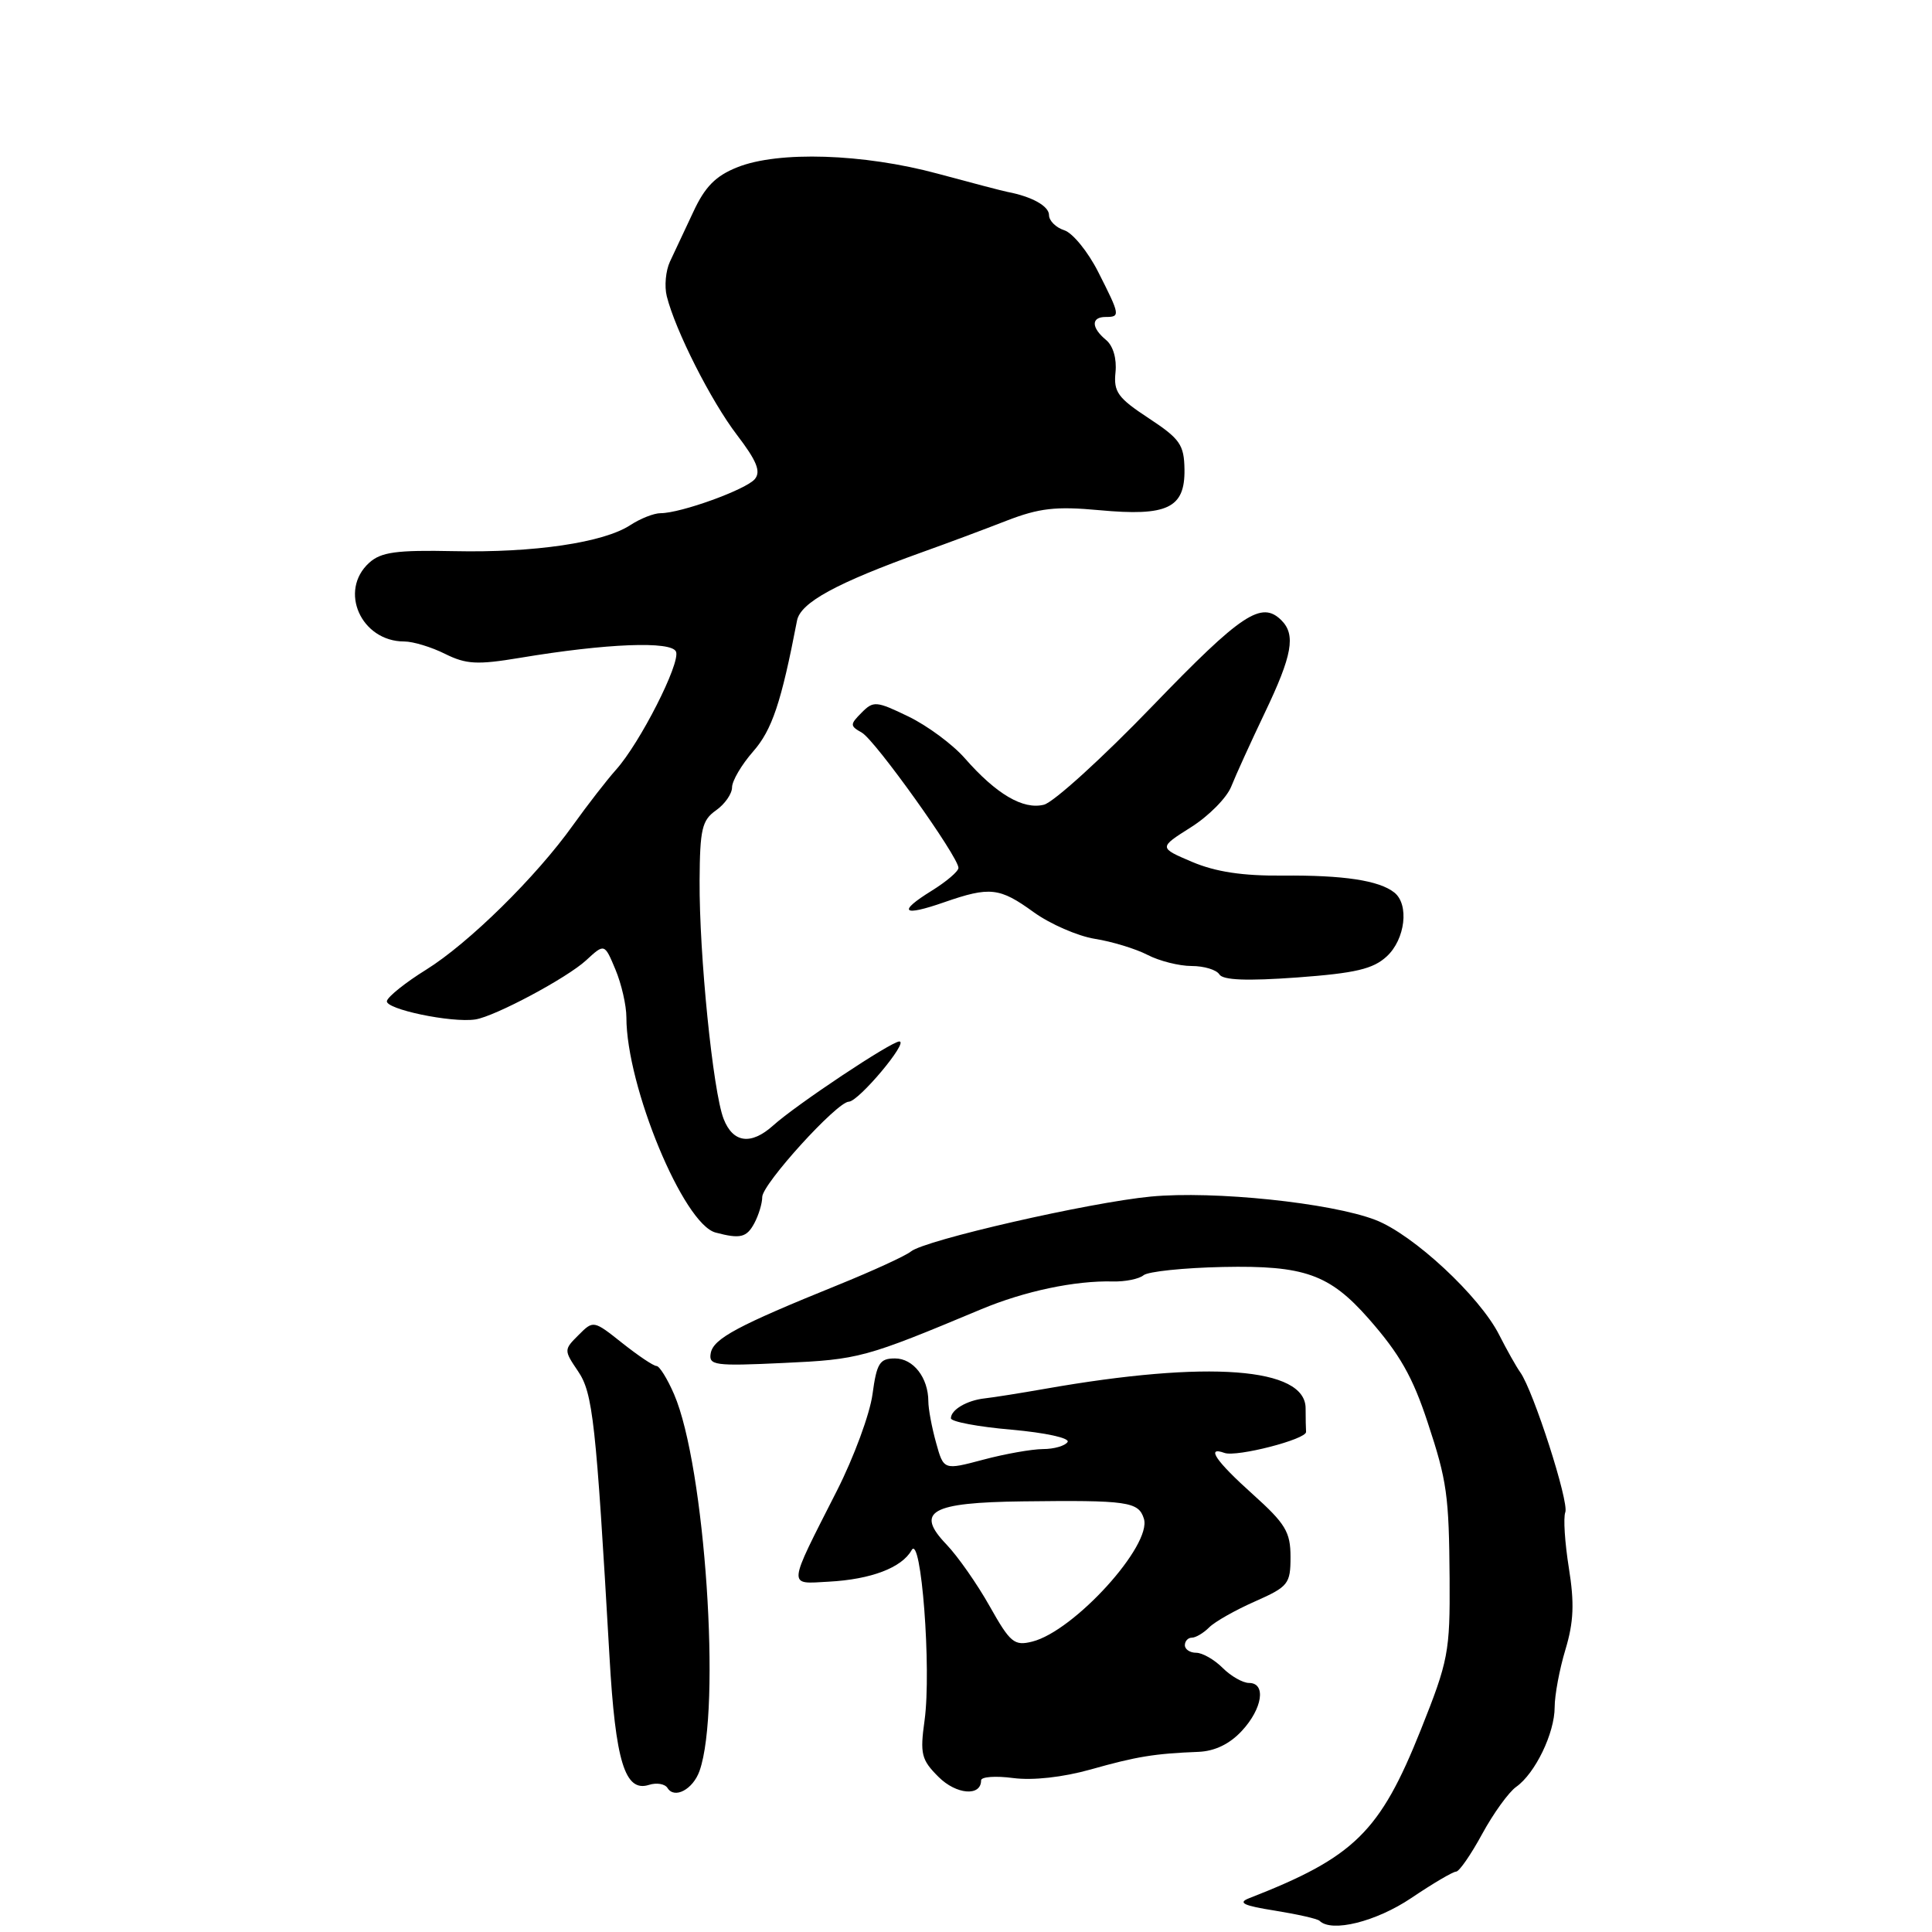 <?xml version="1.0" encoding="UTF-8" standalone="no"?>
<!DOCTYPE svg PUBLIC "-//W3C//DTD SVG 1.1//EN" "http://www.w3.org/Graphics/SVG/1.1/DTD/svg11.dtd" >
<svg xmlns="http://www.w3.org/2000/svg" xmlns:xlink="http://www.w3.org/1999/xlink" version="1.1" viewBox="0 0 256 256">
 <g >
 <path fill="currentColor"
d=" M 187.00 251.50 C 189.86 249.57 192.53 248.00 192.94 248.00 C 193.35 248.00 194.90 245.76 196.39 243.02 C 197.88 240.28 199.91 237.47 200.90 236.77 C 203.42 234.99 206.00 229.65 206.00 226.21 C 206.00 224.62 206.64 221.18 207.43 218.57 C 208.53 214.91 208.63 212.42 207.88 207.75 C 207.35 204.42 207.13 201.10 207.41 200.38 C 207.93 199.03 203.18 184.28 201.45 181.85 C 200.92 181.11 199.66 178.87 198.65 176.88 C 196.06 171.75 187.26 163.58 182.26 161.65 C 176.33 159.37 160.84 157.76 152.50 158.55 C 144.38 159.32 122.52 164.32 120.70 165.83 C 120.02 166.39 115.65 168.40 110.98 170.29 C 97.80 175.63 94.55 177.36 94.18 179.28 C 93.87 180.92 94.65 181.03 103.82 180.60 C 113.83 180.14 114.61 179.93 130.00 173.49 C 135.76 171.08 142.45 169.67 147.47 169.80 C 149.10 169.84 150.93 169.47 151.52 168.98 C 152.12 168.48 156.86 167.99 162.05 167.88 C 172.84 167.66 176.16 168.84 181.35 174.73 C 185.47 179.42 187.18 182.42 189.18 188.50 C 191.74 196.24 192.00 198.15 192.08 209.19 C 192.14 218.91 191.92 220.05 188.26 229.22 C 182.84 242.78 179.46 246.09 165.50 251.53 C 163.97 252.13 164.77 252.51 168.94 253.17 C 171.92 253.65 174.59 254.25 174.85 254.52 C 176.44 256.10 182.33 254.64 187.00 251.50 Z  M 92.69 234.66 C 95.60 226.46 93.42 194.24 89.32 184.75 C 88.43 182.69 87.38 181.00 86.99 181.00 C 86.59 181.00 84.56 179.63 82.45 177.96 C 78.65 174.94 78.62 174.93 76.66 176.90 C 74.71 178.84 74.71 178.91 76.59 181.69 C 78.56 184.59 78.97 188.33 80.76 219.50 C 81.55 233.42 82.81 237.51 85.98 236.51 C 87.00 236.18 88.11 236.37 88.45 236.92 C 89.37 238.41 91.82 237.11 92.69 234.66 Z  M 130.00 235.91 C 130.00 235.43 131.91 235.29 134.25 235.60 C 136.85 235.94 140.82 235.50 144.50 234.47 C 150.62 232.74 152.98 232.36 158.80 232.13 C 160.97 232.04 162.94 231.09 164.55 229.35 C 167.29 226.40 167.80 223.00 165.50 223.00 C 164.68 223.00 163.10 222.10 162.00 221.00 C 160.90 219.90 159.32 219.00 158.50 219.00 C 157.68 219.00 157.00 218.55 157.00 218.00 C 157.00 217.45 157.42 217.00 157.93 217.00 C 158.44 217.00 159.47 216.39 160.22 215.64 C 160.96 214.89 163.70 213.34 166.29 212.20 C 170.71 210.24 171.00 209.88 171.00 206.30 C 171.00 203.00 170.34 201.90 166.00 198.00 C 161.11 193.61 159.74 191.61 162.25 192.52 C 163.85 193.10 173.14 190.71 173.06 189.73 C 173.03 189.33 173.00 187.92 173.00 186.61 C 173.00 181.19 160.09 180.22 138.50 184.02 C 135.20 184.60 131.60 185.17 130.50 185.29 C 128.12 185.55 126.00 186.80 126.00 187.93 C 126.00 188.38 129.61 189.06 134.02 189.44 C 138.53 189.84 141.78 190.55 141.46 191.07 C 141.14 191.58 139.67 192.01 138.19 192.01 C 136.71 192.02 133.15 192.65 130.27 193.42 C 125.04 194.81 125.04 194.81 124.03 191.15 C 123.47 189.14 123.01 186.68 123.01 185.68 C 123.00 182.55 121.02 180.00 118.59 180.00 C 116.56 180.00 116.17 180.62 115.61 184.75 C 115.26 187.36 113.14 193.10 110.91 197.50 C 104.27 210.57 104.34 209.88 109.81 209.58 C 115.42 209.28 119.49 207.73 120.79 205.41 C 122.06 203.13 123.44 221.18 122.51 227.96 C 121.89 232.41 122.08 233.18 124.36 235.45 C 126.71 237.80 130.00 238.07 130.00 235.91 Z  M 99.96 162.07 C 100.53 161.00 101.00 159.45 101.00 158.61 C 101.00 156.90 110.89 146.01 112.47 145.98 C 113.77 145.96 120.45 138.00 119.17 138.00 C 118.09 138.00 105.50 146.38 102.44 149.14 C 99.51 151.77 97.12 151.45 95.88 148.25 C 94.47 144.61 92.64 126.48 92.70 116.68 C 92.74 109.87 93.02 108.68 94.87 107.38 C 96.04 106.56 97.00 105.18 97.00 104.33 C 97.00 103.47 98.26 101.33 99.79 99.58 C 102.30 96.73 103.52 93.09 105.61 82.23 C 106.07 79.84 110.83 77.25 122.27 73.14 C 125.44 72.01 130.42 70.15 133.34 69.01 C 137.70 67.32 139.90 67.07 145.65 67.60 C 154.69 68.44 157.02 67.33 156.95 62.21 C 156.90 58.92 156.36 58.15 152.20 55.41 C 148.12 52.73 147.54 51.93 147.81 49.33 C 147.99 47.53 147.50 45.83 146.56 45.05 C 144.58 43.41 144.56 42.00 146.50 42.00 C 148.47 42.00 148.43 41.78 145.52 36.04 C 144.16 33.35 142.13 30.86 141.02 30.51 C 139.91 30.15 139.00 29.25 139.00 28.50 C 139.00 27.31 136.74 26.05 133.50 25.43 C 132.95 25.33 128.78 24.24 124.24 23.01 C 114.40 20.35 103.13 19.99 97.71 22.16 C 94.83 23.30 93.41 24.74 91.86 28.09 C 90.73 30.51 89.34 33.48 88.77 34.67 C 88.21 35.87 88.02 37.93 88.35 39.25 C 89.49 43.80 94.20 53.11 97.65 57.63 C 100.27 61.06 100.85 62.48 100.02 63.48 C 98.86 64.87 90.22 68.00 87.53 68.00 C 86.65 68.00 84.85 68.71 83.52 69.58 C 79.98 71.90 70.77 73.26 60.17 73.03 C 52.52 72.87 50.49 73.15 48.92 74.57 C 44.84 78.27 47.84 85.00 53.57 85.00 C 54.74 85.00 57.17 85.74 58.97 86.64 C 61.77 88.03 63.23 88.11 68.88 87.17 C 80.36 85.25 89.03 84.91 89.58 86.36 C 90.17 87.89 84.80 98.46 81.62 102.00 C 80.39 103.38 77.84 106.67 75.94 109.32 C 71.03 116.21 62.08 125.00 56.45 128.50 C 53.79 130.15 51.46 132.00 51.27 132.62 C 50.93 133.70 59.83 135.57 63.00 135.08 C 65.60 134.67 75.12 129.59 77.66 127.25 C 80.10 125.00 80.10 125.00 81.55 128.47 C 82.35 130.38 83.00 133.23 83.00 134.81 C 83.00 143.95 90.56 162.20 94.82 163.32 C 98.09 164.19 98.94 163.98 99.96 162.07 Z  M 183.75 126.73 C 186.21 124.46 186.75 119.84 184.75 118.26 C 182.73 116.66 178.01 115.95 169.96 116.02 C 164.67 116.07 161.09 115.53 157.97 114.21 C 153.53 112.32 153.53 112.32 157.80 109.62 C 160.15 108.14 162.56 105.71 163.15 104.21 C 163.74 102.72 165.75 98.31 167.61 94.41 C 171.23 86.84 171.72 84.12 169.80 82.20 C 167.16 79.56 164.53 81.30 152.74 93.52 C 146.10 100.41 139.61 106.31 138.32 106.63 C 135.57 107.32 132.02 105.24 127.84 100.47 C 126.23 98.63 122.87 96.15 120.37 94.94 C 116.11 92.88 115.73 92.85 114.17 94.43 C 112.61 96.00 112.61 96.18 114.20 97.08 C 115.97 98.08 127.00 113.53 127.00 115.00 C 127.00 115.46 125.40 116.82 123.45 118.03 C 118.88 120.86 119.57 121.49 125.12 119.55 C 131.17 117.45 132.45 117.59 136.97 120.87 C 139.15 122.44 142.79 124.03 145.07 124.40 C 147.35 124.76 150.49 125.72 152.06 126.53 C 153.62 127.34 156.25 128.00 157.89 128.00 C 159.54 128.00 161.19 128.50 161.57 129.11 C 162.04 129.88 165.21 130.00 171.88 129.52 C 179.61 128.95 181.94 128.40 183.75 126.73 Z  M 131.14 212.84 C 129.49 209.90 126.92 206.23 125.43 204.67 C 121.22 200.28 123.30 199.09 135.51 198.94 C 149.42 198.77 150.86 198.97 151.57 201.23 C 152.68 204.73 142.33 216.13 136.78 217.52 C 134.39 218.12 133.86 217.67 131.14 212.84 Z "/>
</g>
</svg>